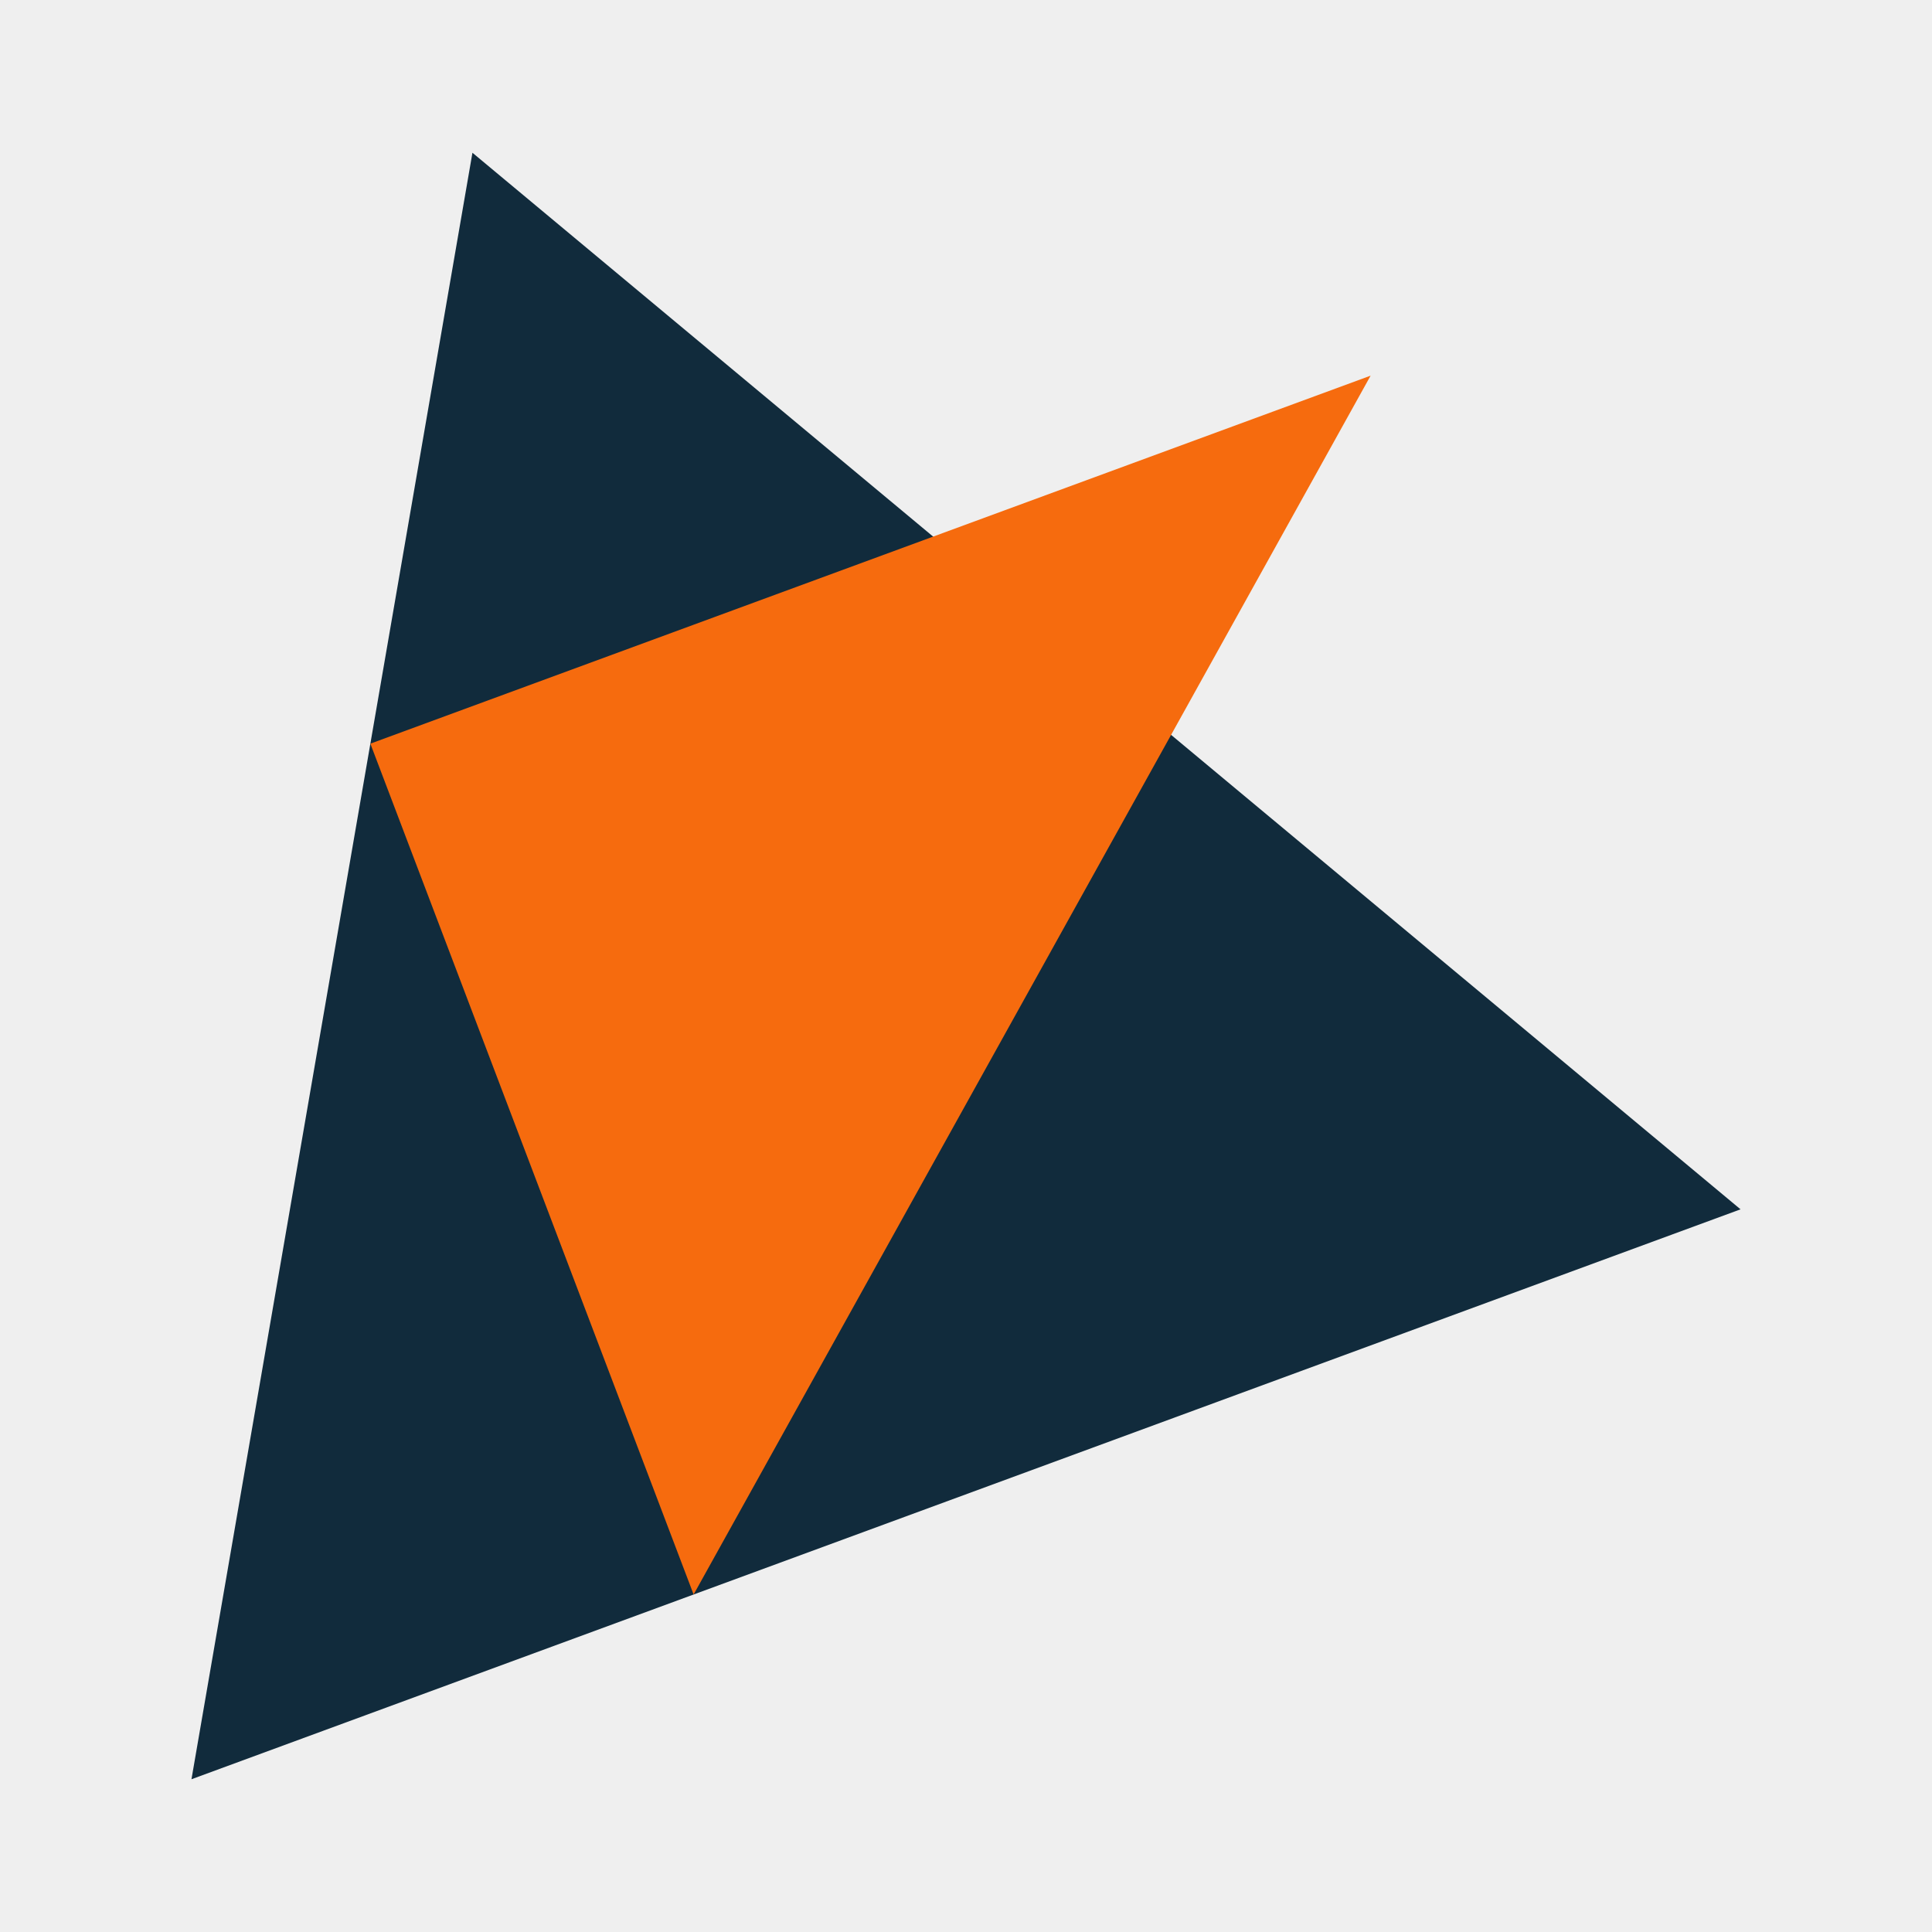 <?xml version="1.0" encoding="UTF-8" standalone="no"?>
<!-- Created with Inkscape (http://www.inkscape.org/) -->

<svg
   xmlns:dc="http://purl.org/dc/elements/1.1/"
   xmlns:cc="http://creativecommons.org/ns#"
   xmlns:rdf="http://www.w3.org/1999/02/22-rdf-syntax-ns#"
   xmlns:svg="http://www.w3.org/2000/svg"
   xmlns="http://www.w3.org/2000/svg"
   xmlns:sodipodi="http://sodipodi.sourceforge.net/DTD/sodipodi-0.dtd"
   xmlns:inkscape="http://www.inkscape.org/namespaces/inkscape"
   width="107.723mm"
   height="107.723mm"
   viewBox="0 0 107.723 107.723"
   version="1.1"
   id="svg8"
   inkscape:version="0.92.5 (2060ec1f9f, 2020-04-08)"
   sodipodi:docname="logo.svg"
   inkscape:export-filename="/home/abhishek/gitrepo/portfolio/public/favicon.png"
   inkscape:export-xdpi="300"
   inkscape:export-ydpi="300">
  <defs
     id="defs2" />
  <sodipodi:namedview
     id="base"
     pagecolor="#ffffff"
     bordercolor="#666666"
     borderopacity="1.0"
     inkscape:pageopacity="0.0"
     inkscape:pageshadow="2"
     inkscape:zoom="0.7"
     inkscape:cx="-42.695679"
     inkscape:cy="191.38314"
     inkscape:document-units="mm"
     inkscape:current-layer="layer1"
     showgrid="false"
     inkscape:object-paths="false"
     fit-margin-top="0"
     fit-margin-left="0"
     fit-margin-right="0"
     fit-margin-bottom="0"
     inkscape:window-width="1366"
     inkscape:window-height="704"
     inkscape:window-x="0"
     inkscape:window-y="27"
     inkscape:window-maximized="1" />
  <g
     inkscape:label="Layer 1"
     inkscape:groupmode="layer"
     id="layer1"
     transform="translate(-56.115,-63.005)">
    <rect
       style="opacity:1;fill:#efefef;fill-opacity:1;stroke:none;stroke-width:0.265;stroke-linecap:round;stroke-linejoin:round;stroke-miterlimit:4;stroke-dasharray:none;stroke-opacity:1"
       id="rect831"
       width="107.723"
       height="107.723"
       x="56.115"
       y="63.005" />
    <g
       id="g829"
       transform="rotate(-20.199,96.217,108.922)">
      <path
         id="path821"
         d="M 142.233,148.773 H 50.201 L 96.217,69.071 Z"
         inkscape:transform-center-y="-13.283727"
         style="opacity:1;fill:#112b3c;fill-opacity:1;stroke:none;stroke-width:0.265;stroke-linecap:round;stroke-linejoin:round;stroke-miterlimit:4;stroke-dasharray:none;stroke-opacity:1"
         inkscape:connector-curvature="0" />
      <path
         inkscape:transform-center-x="-1.1764803e-06"
         sodipodi:nodetypes="cccc"
         inkscape:connector-curvature="0"
         id="path823"
         d="M 79.499,98.027 H 138.925 L 80.034,148.773 Z"
         inkscape:transform-center-y="8.5773265"
         style="opacity:1;fill:#f66b0e;fill-opacity:1;stroke:none;stroke-width:0.171;stroke-linecap:round;stroke-linejoin:round;stroke-miterlimit:4;stroke-dasharray:none;stroke-opacity:1" />
    </g>
  </g>
</svg>
